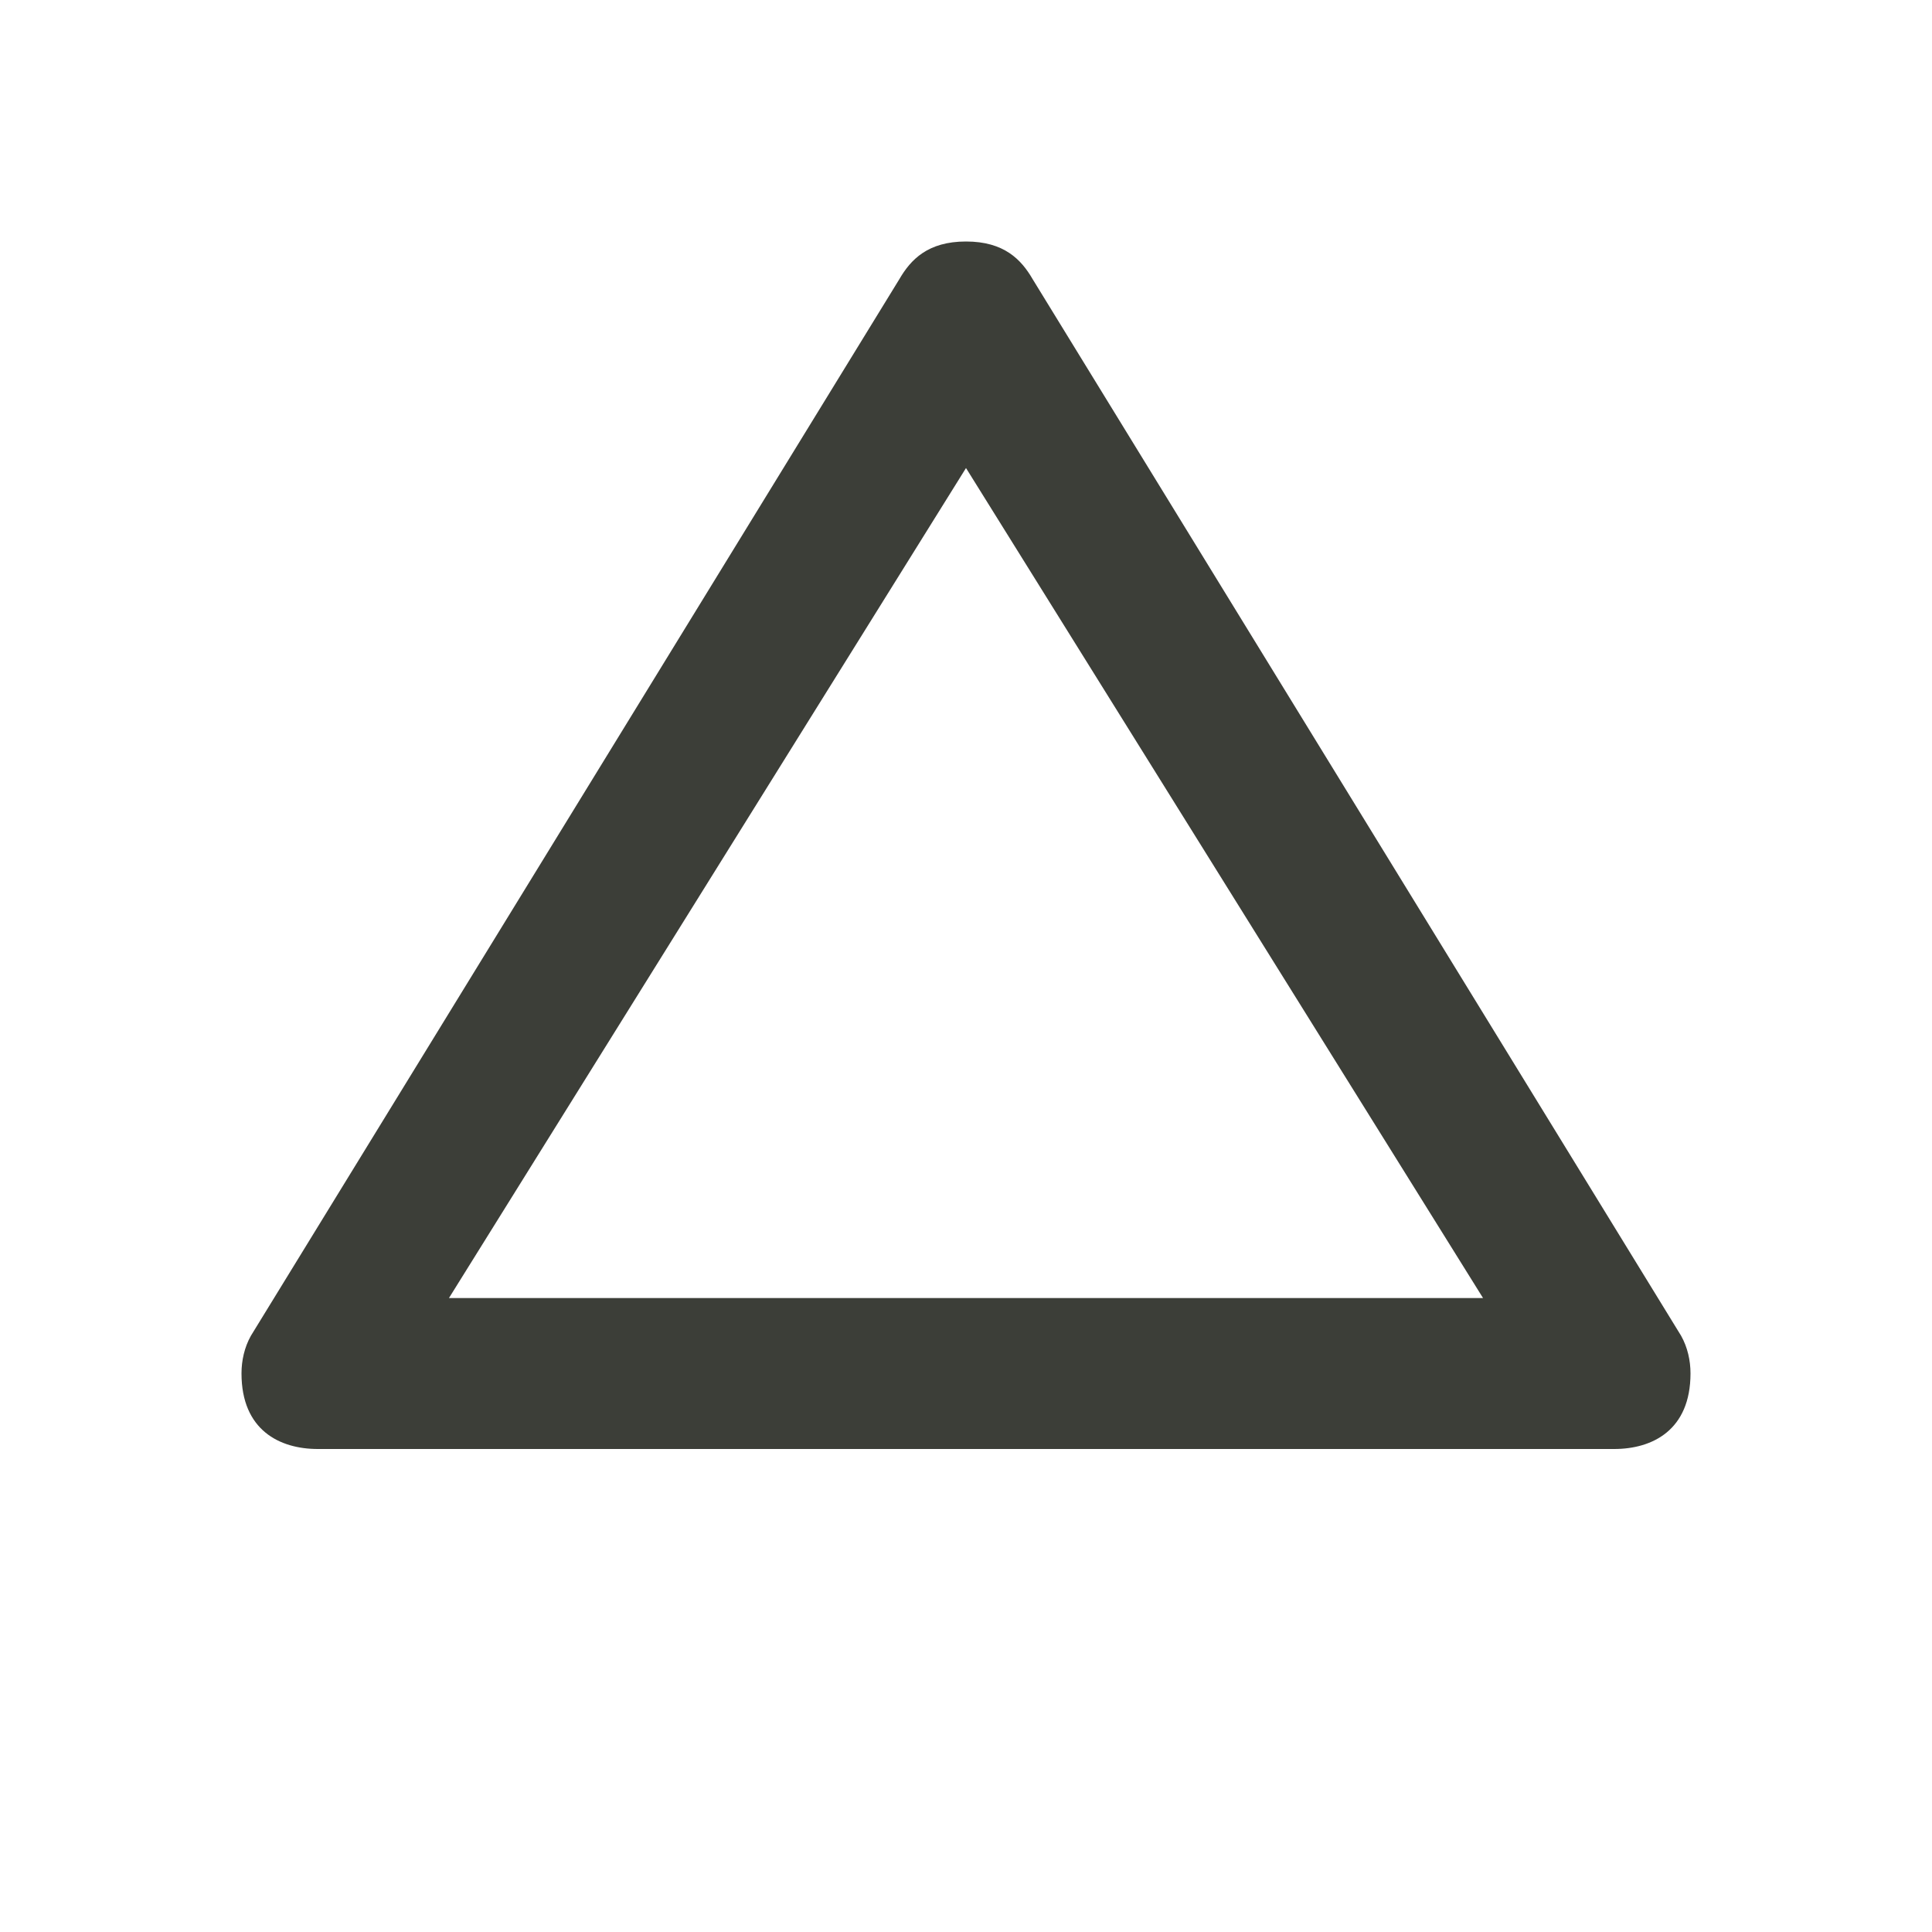 <?xml version="1.0" encoding="UTF-8" standalone="no"?>
<svg width="8px" height="8px" viewBox="0 0 8 8" version="1.1" xmlns="http://www.w3.org/2000/svg" xmlns:xlink="http://www.w3.org/1999/xlink" xmlns:sketch="http://www.bohemiancoding.com/sketch/ns">
    <!-- Generator: Sketch 3.4.2 (15857) - http://www.bohemiancoding.com/sketch -->
    <title>survey_point-s</title>
    <desc>Created with Sketch.</desc>
    <defs></defs>
    <g id="POI" stroke="none" stroke-width="1" fill="none" fill-rule="evenodd" sketch:type="MSPage">
        <path d="M4,1 C3.842,1 3.771,1.075 3.724,1.156 L1.039,5.531 C1.012,5.579 1,5.634 1,5.687 C1,5.922 1.158,6 1.316,6 L6.684,6 C6.842,6 7,5.922 7,5.687 C7,5.634 6.988,5.579 6.961,5.531 L4.276,1.156 C4.229,1.075 4.158,1 4,1 L4,1 Z M4,1.938 L6.141,5.375 L1.859,5.375 L4,1.938 Z" id="path11369" fill="#3C3E38" sketch:type="MSShapeGroup"></path>
    </g>
</svg>